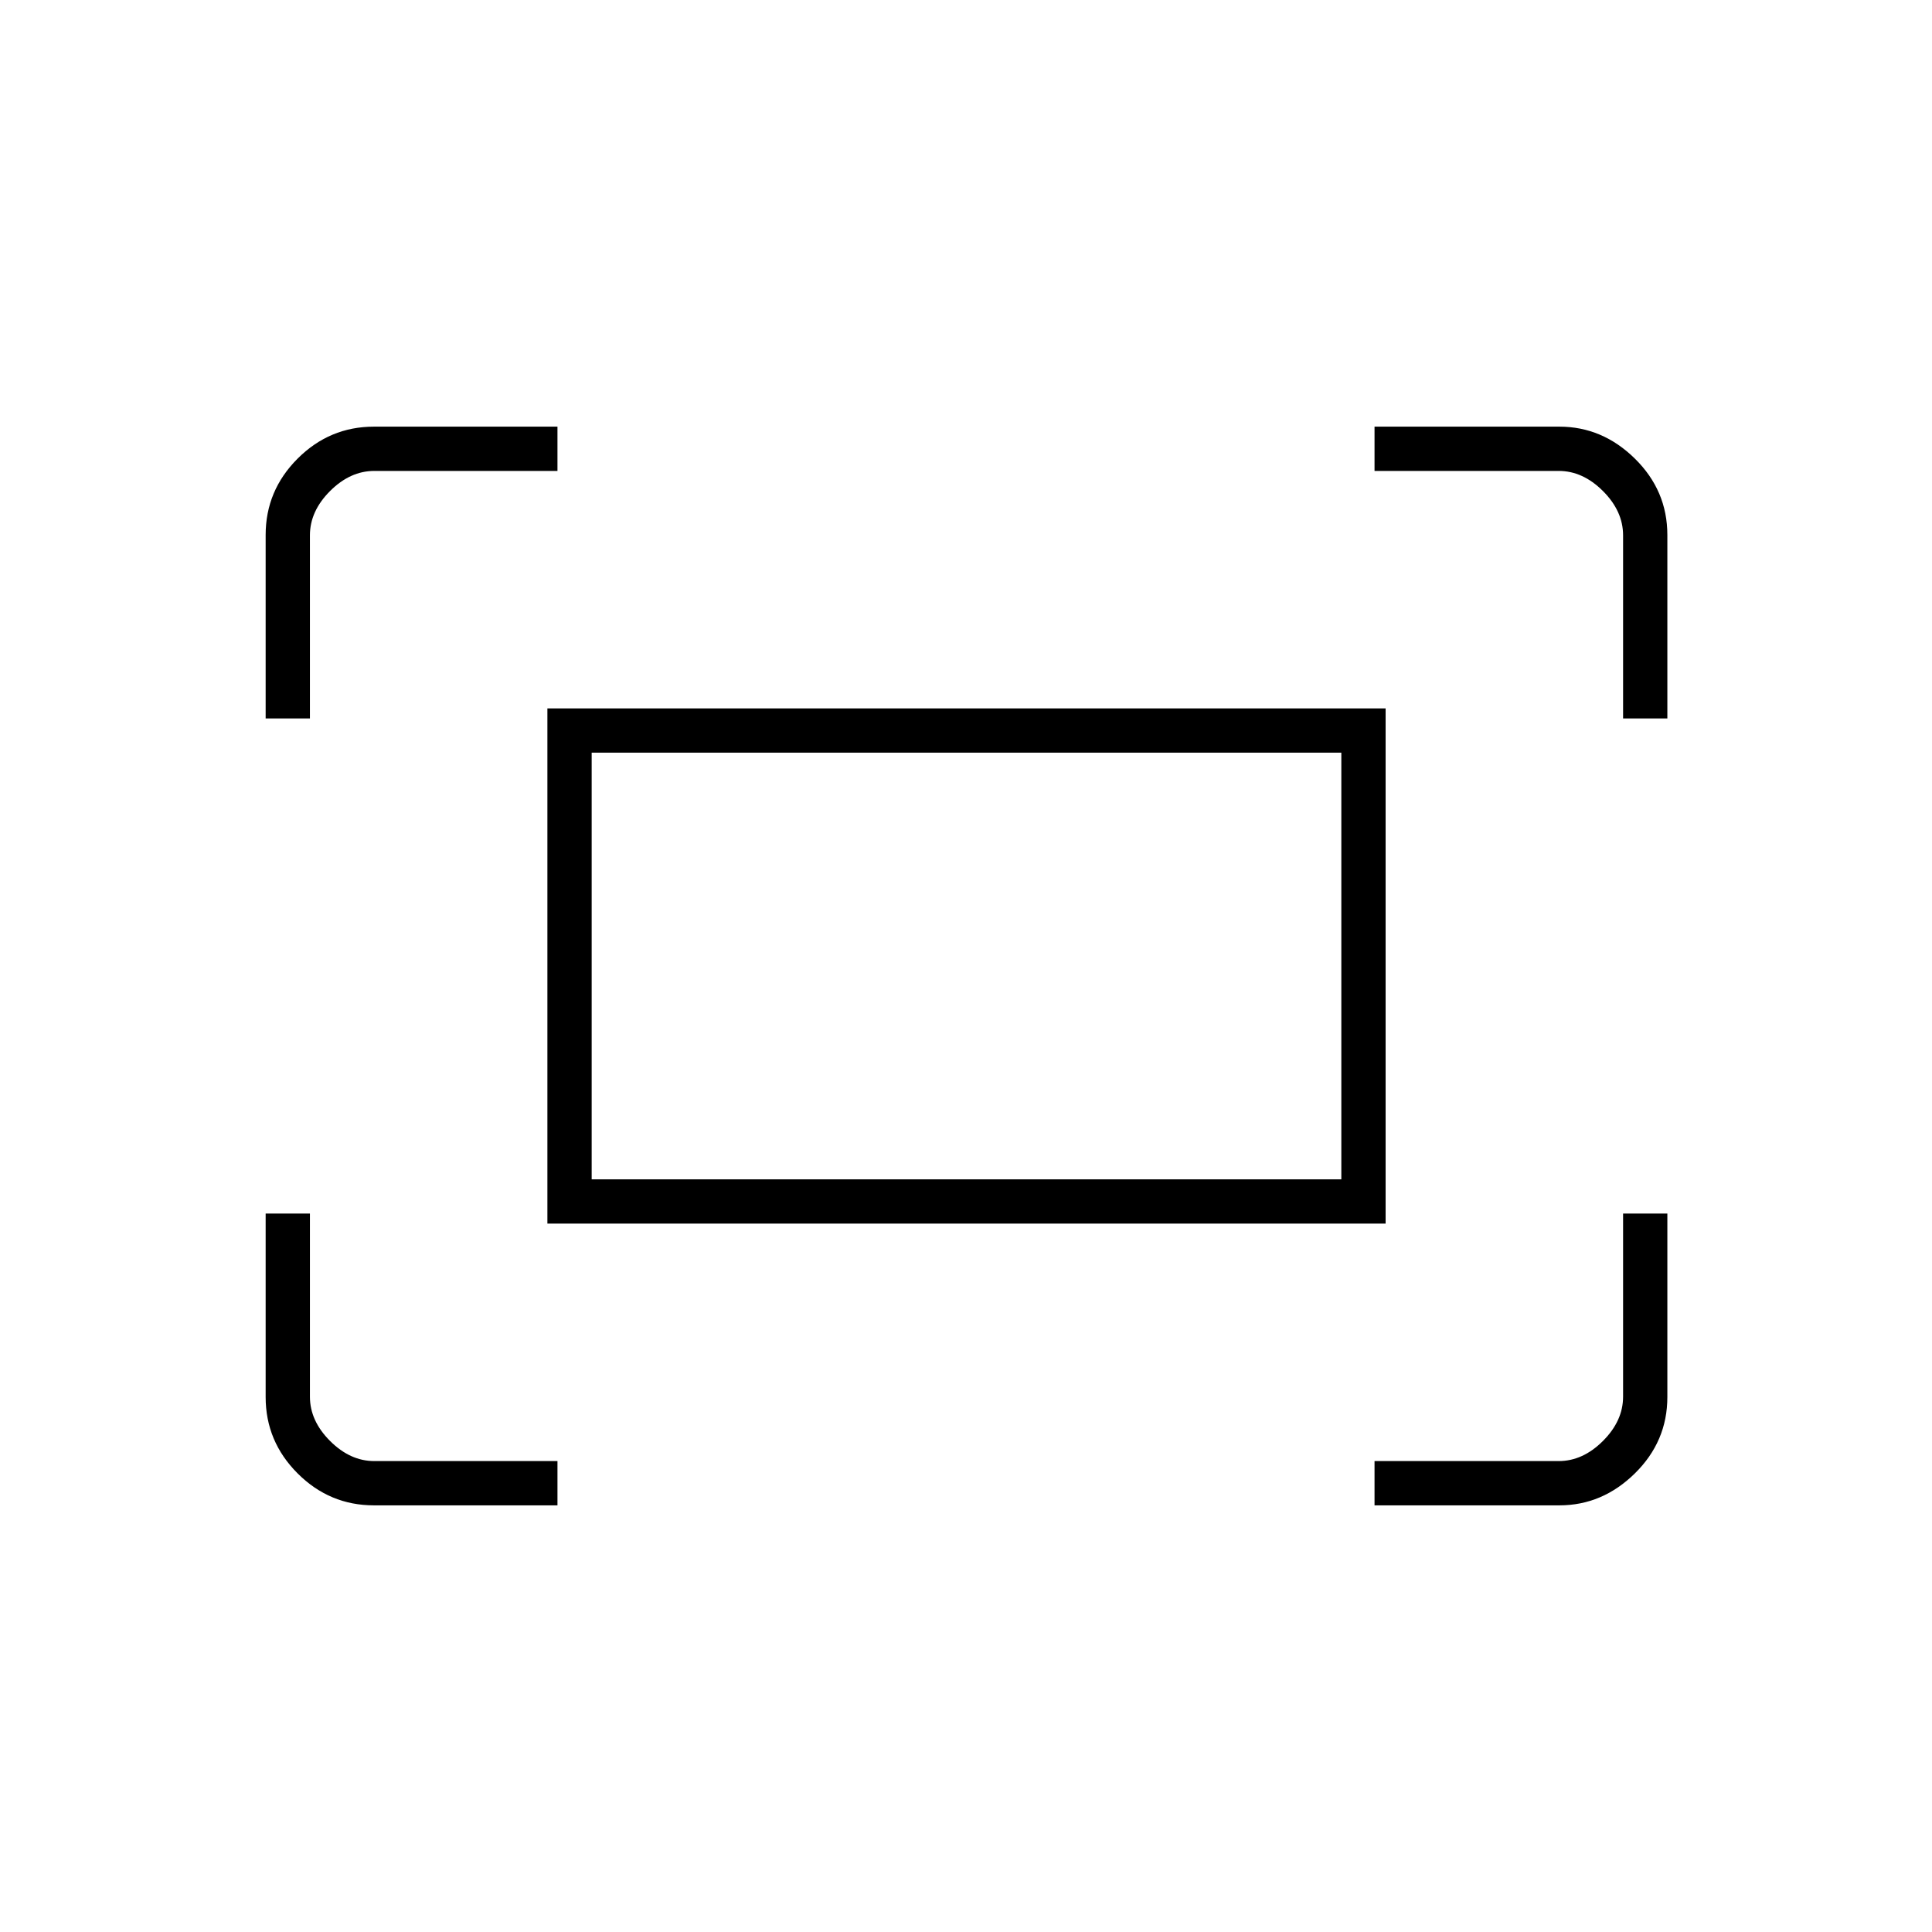 <svg xmlns="http://www.w3.org/2000/svg" height="48" viewBox="0 -960 960 960" width="48"><path d="M806.5-603v-91q0-12-10-22t-22-10H683v-22h91.85q21.36 0 37.51 15.88 16.14 15.88 16.14 37.94V-603h-22ZM132-603v-91.18q0-22.06 15.88-37.94Q163.76-748 185.82-748H277v22h-91q-12 0-22 10t-10 22v91h-22Zm551 391v-22h91.5q12 0 22-10t10-22v-91h22v91.18q0 22.06-16.14 37.94Q796.21-212 774.85-212H683Zm-497.18 0q-22.06 0-37.94-15.88Q132-243.76 132-265.82V-357h22v91q0 12 10 22t22 10h91v22h-91.18ZM272-352v-256h416.5v256H272Zm22-22h372.5v-212H294v212Zm0 0v-212 212Z"/></svg>